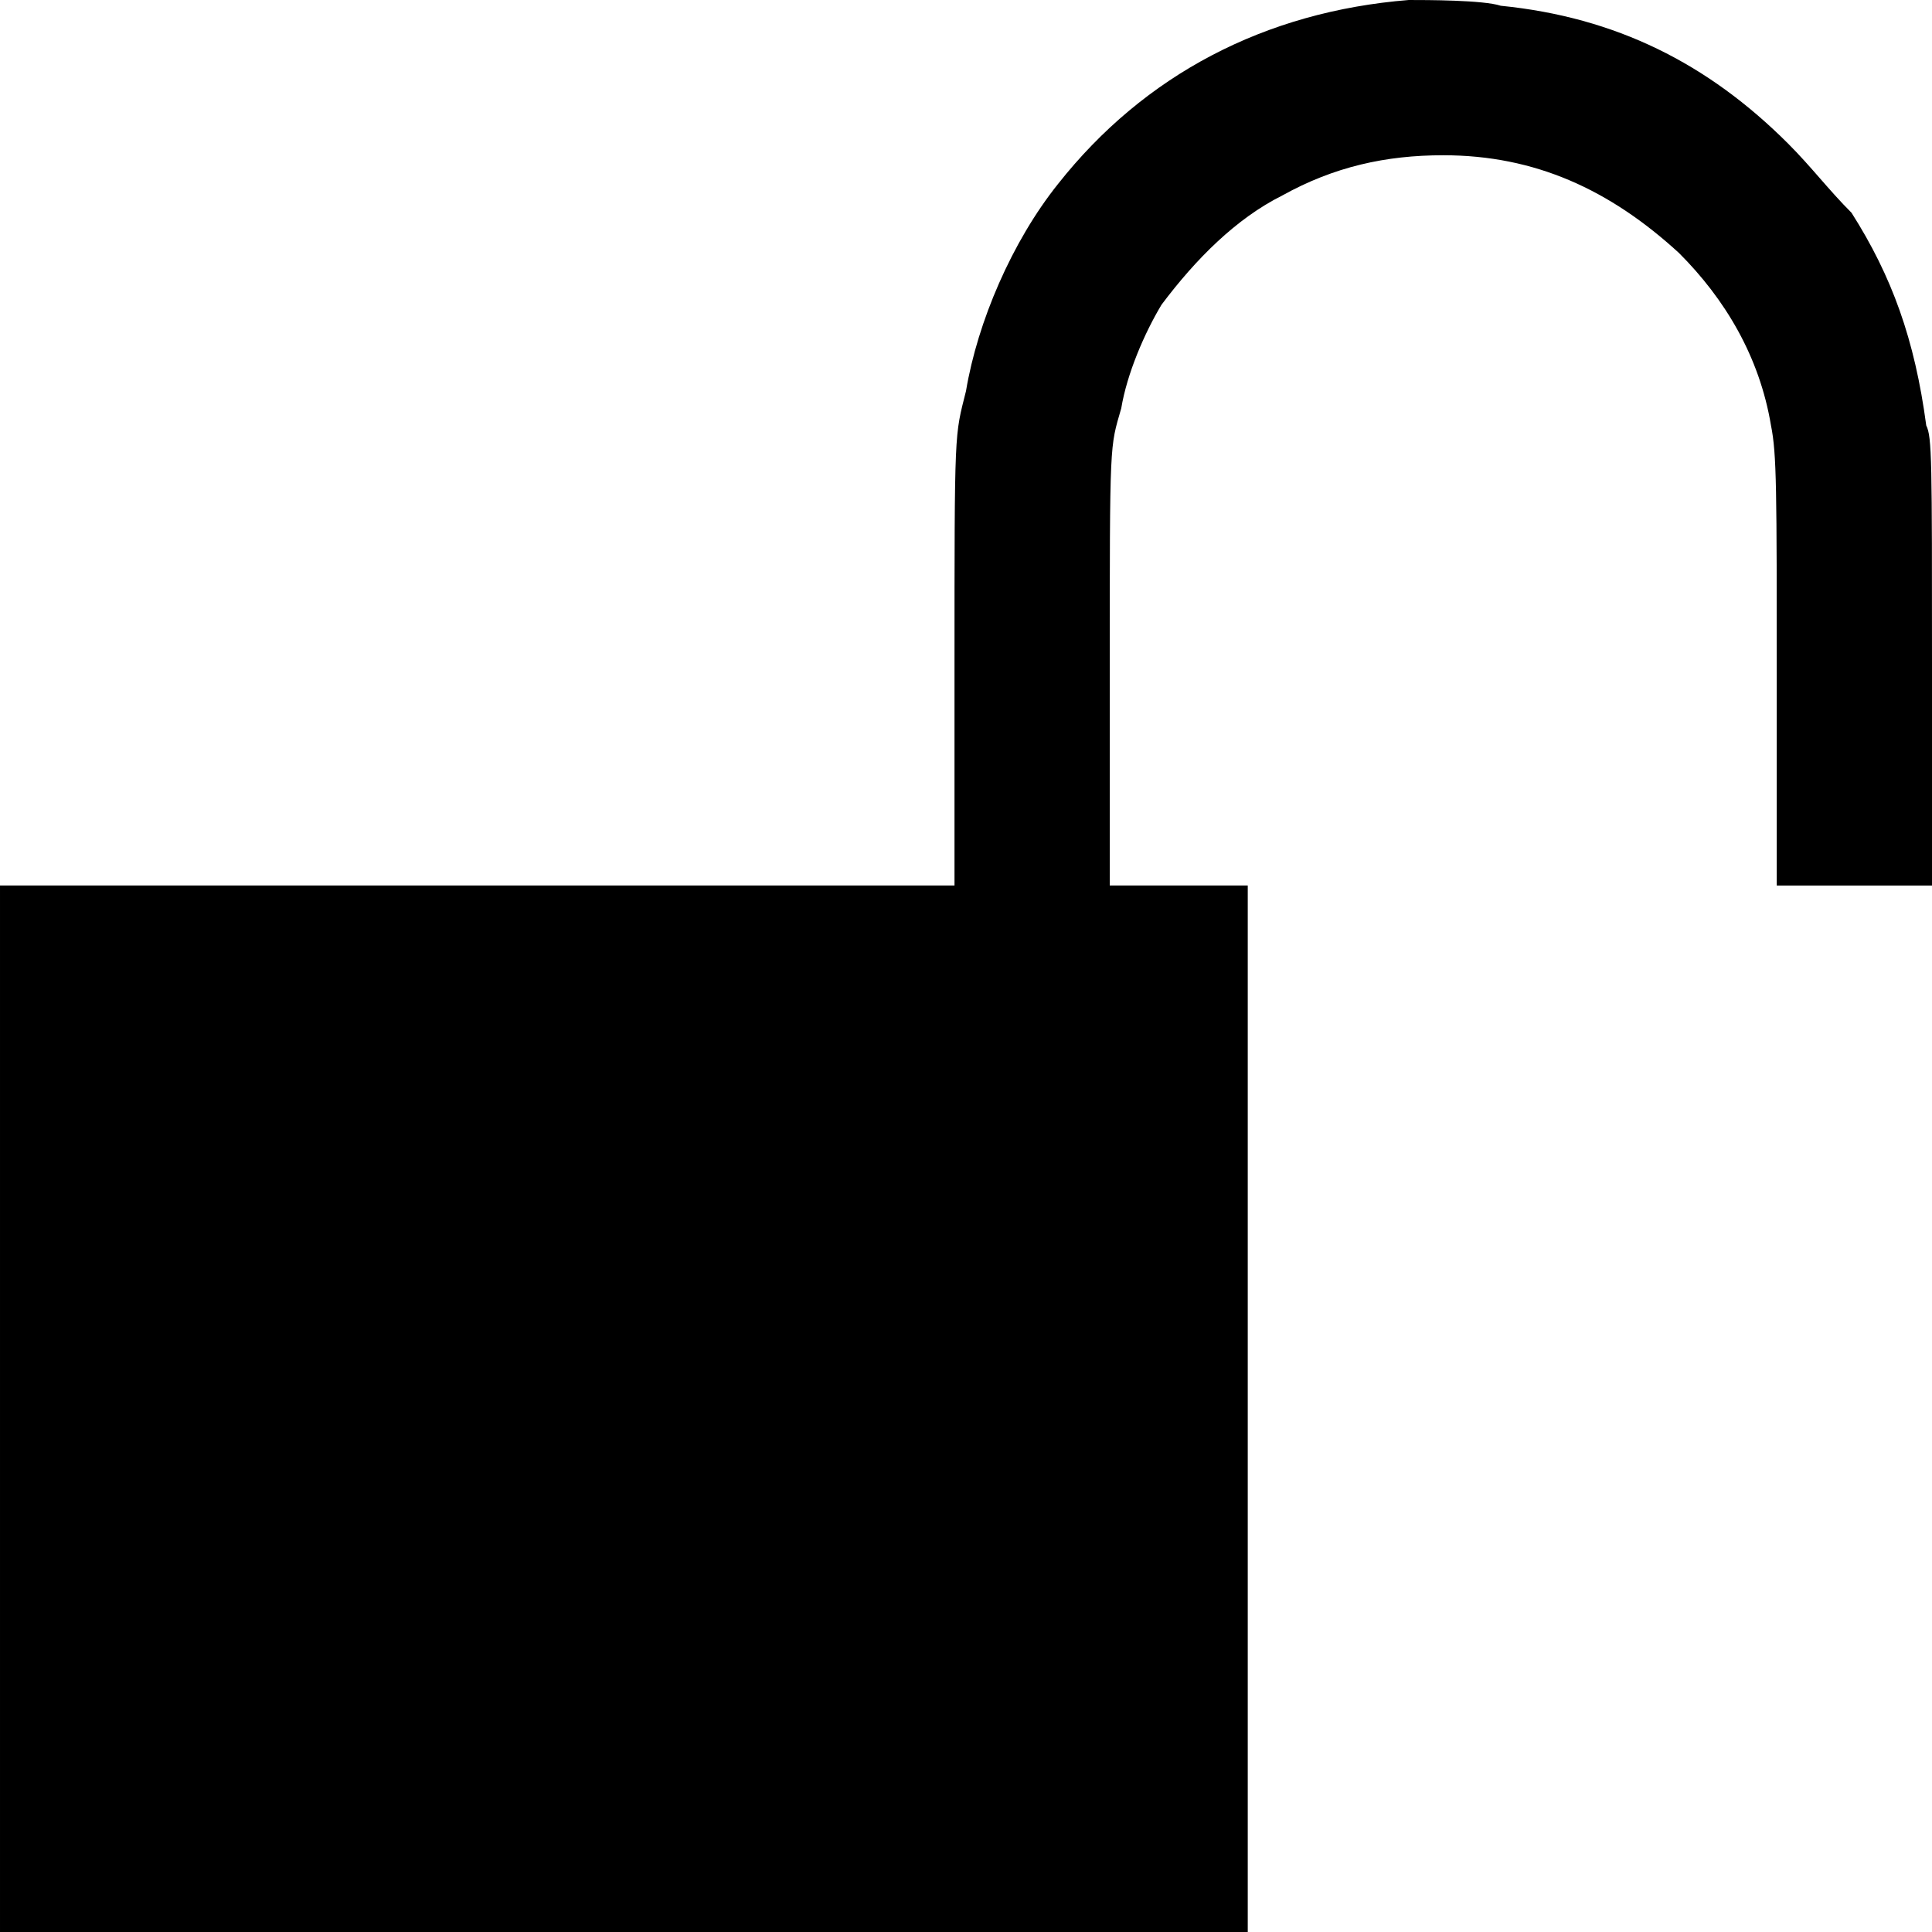 <?xml version="1.0" encoding="UTF-8"?>
<!DOCTYPE svg PUBLIC "-//W3C//DTD SVG 1.1//EN" "http://www.w3.org/Graphics/SVG/1.1/DTD/svg11.dtd">
<!-- Creator: CorelDRAW 2021 (64 Bit) -->
<svg xmlns="http://www.w3.org/2000/svg" xml:space="preserve" width="70px" height="70px" version="1.1" style="shape-rendering:geometricPrecision; text-rendering:geometricPrecision; image-rendering:optimizeQuality; fill-rule:evenodd; clip-rule:evenodd"
viewBox="0 0 3.36 3.36"
 xmlns:xlink="http://www.w3.org/1999/xlink"
 xmlns:xodm="http://www.corel.com/coreldraw/odm/2003">
 <defs>
  <style type="text/css">
   <![CDATA[
    .fil0 {fill:black;fill-rule:nonzero}
   ]]>
  </style>
 </defs>
 <g id="Camada_x0020_1">
  <g id="_1834908697184">
   <g>
    <path class="fil0" d="M2.45 0c-0.25,0.02 -0.46,0.13 -0.61,0.32 -0.08,0.1 -0.14,0.24 -0.16,0.36 -0.02,0.08 -0.02,0.06 -0.02,0.48l0 0.38 -0.83 0 -0.83 0 0 0.91 0 0.91 1.09 0 1.08 0 0 -0.91 0 -0.91 -0.12 0 -0.12 0 0 -0.37c0,-0.41 0,-0.39 0.02,-0.46 0.01,-0.06 0.04,-0.13 0.07,-0.18 0.06,-0.08 0.13,-0.15 0.21,-0.19 0.09,-0.05 0.18,-0.07 0.28,-0.07 0.16,0 0.29,0.06 0.41,0.17 0.08,0.08 0.14,0.18 0.16,0.3 0.01,0.05 0.01,0.11 0.01,0.45l0 0.35 0.13 0 0.14 0 0 -0.38c0,-0.36 0,-0.4 -0.01,-0.42 -0.02,-0.15 -0.06,-0.26 -0.13,-0.37 -0.04,-0.04 -0.07,-0.08 -0.11,-0.12 -0.14,-0.14 -0.3,-0.22 -0.5,-0.24 -0.03,-0.01 -0.13,-0.01 -0.16,-0.01l0 0z"/>
   </g>
  </g>
 </g>
</svg>
